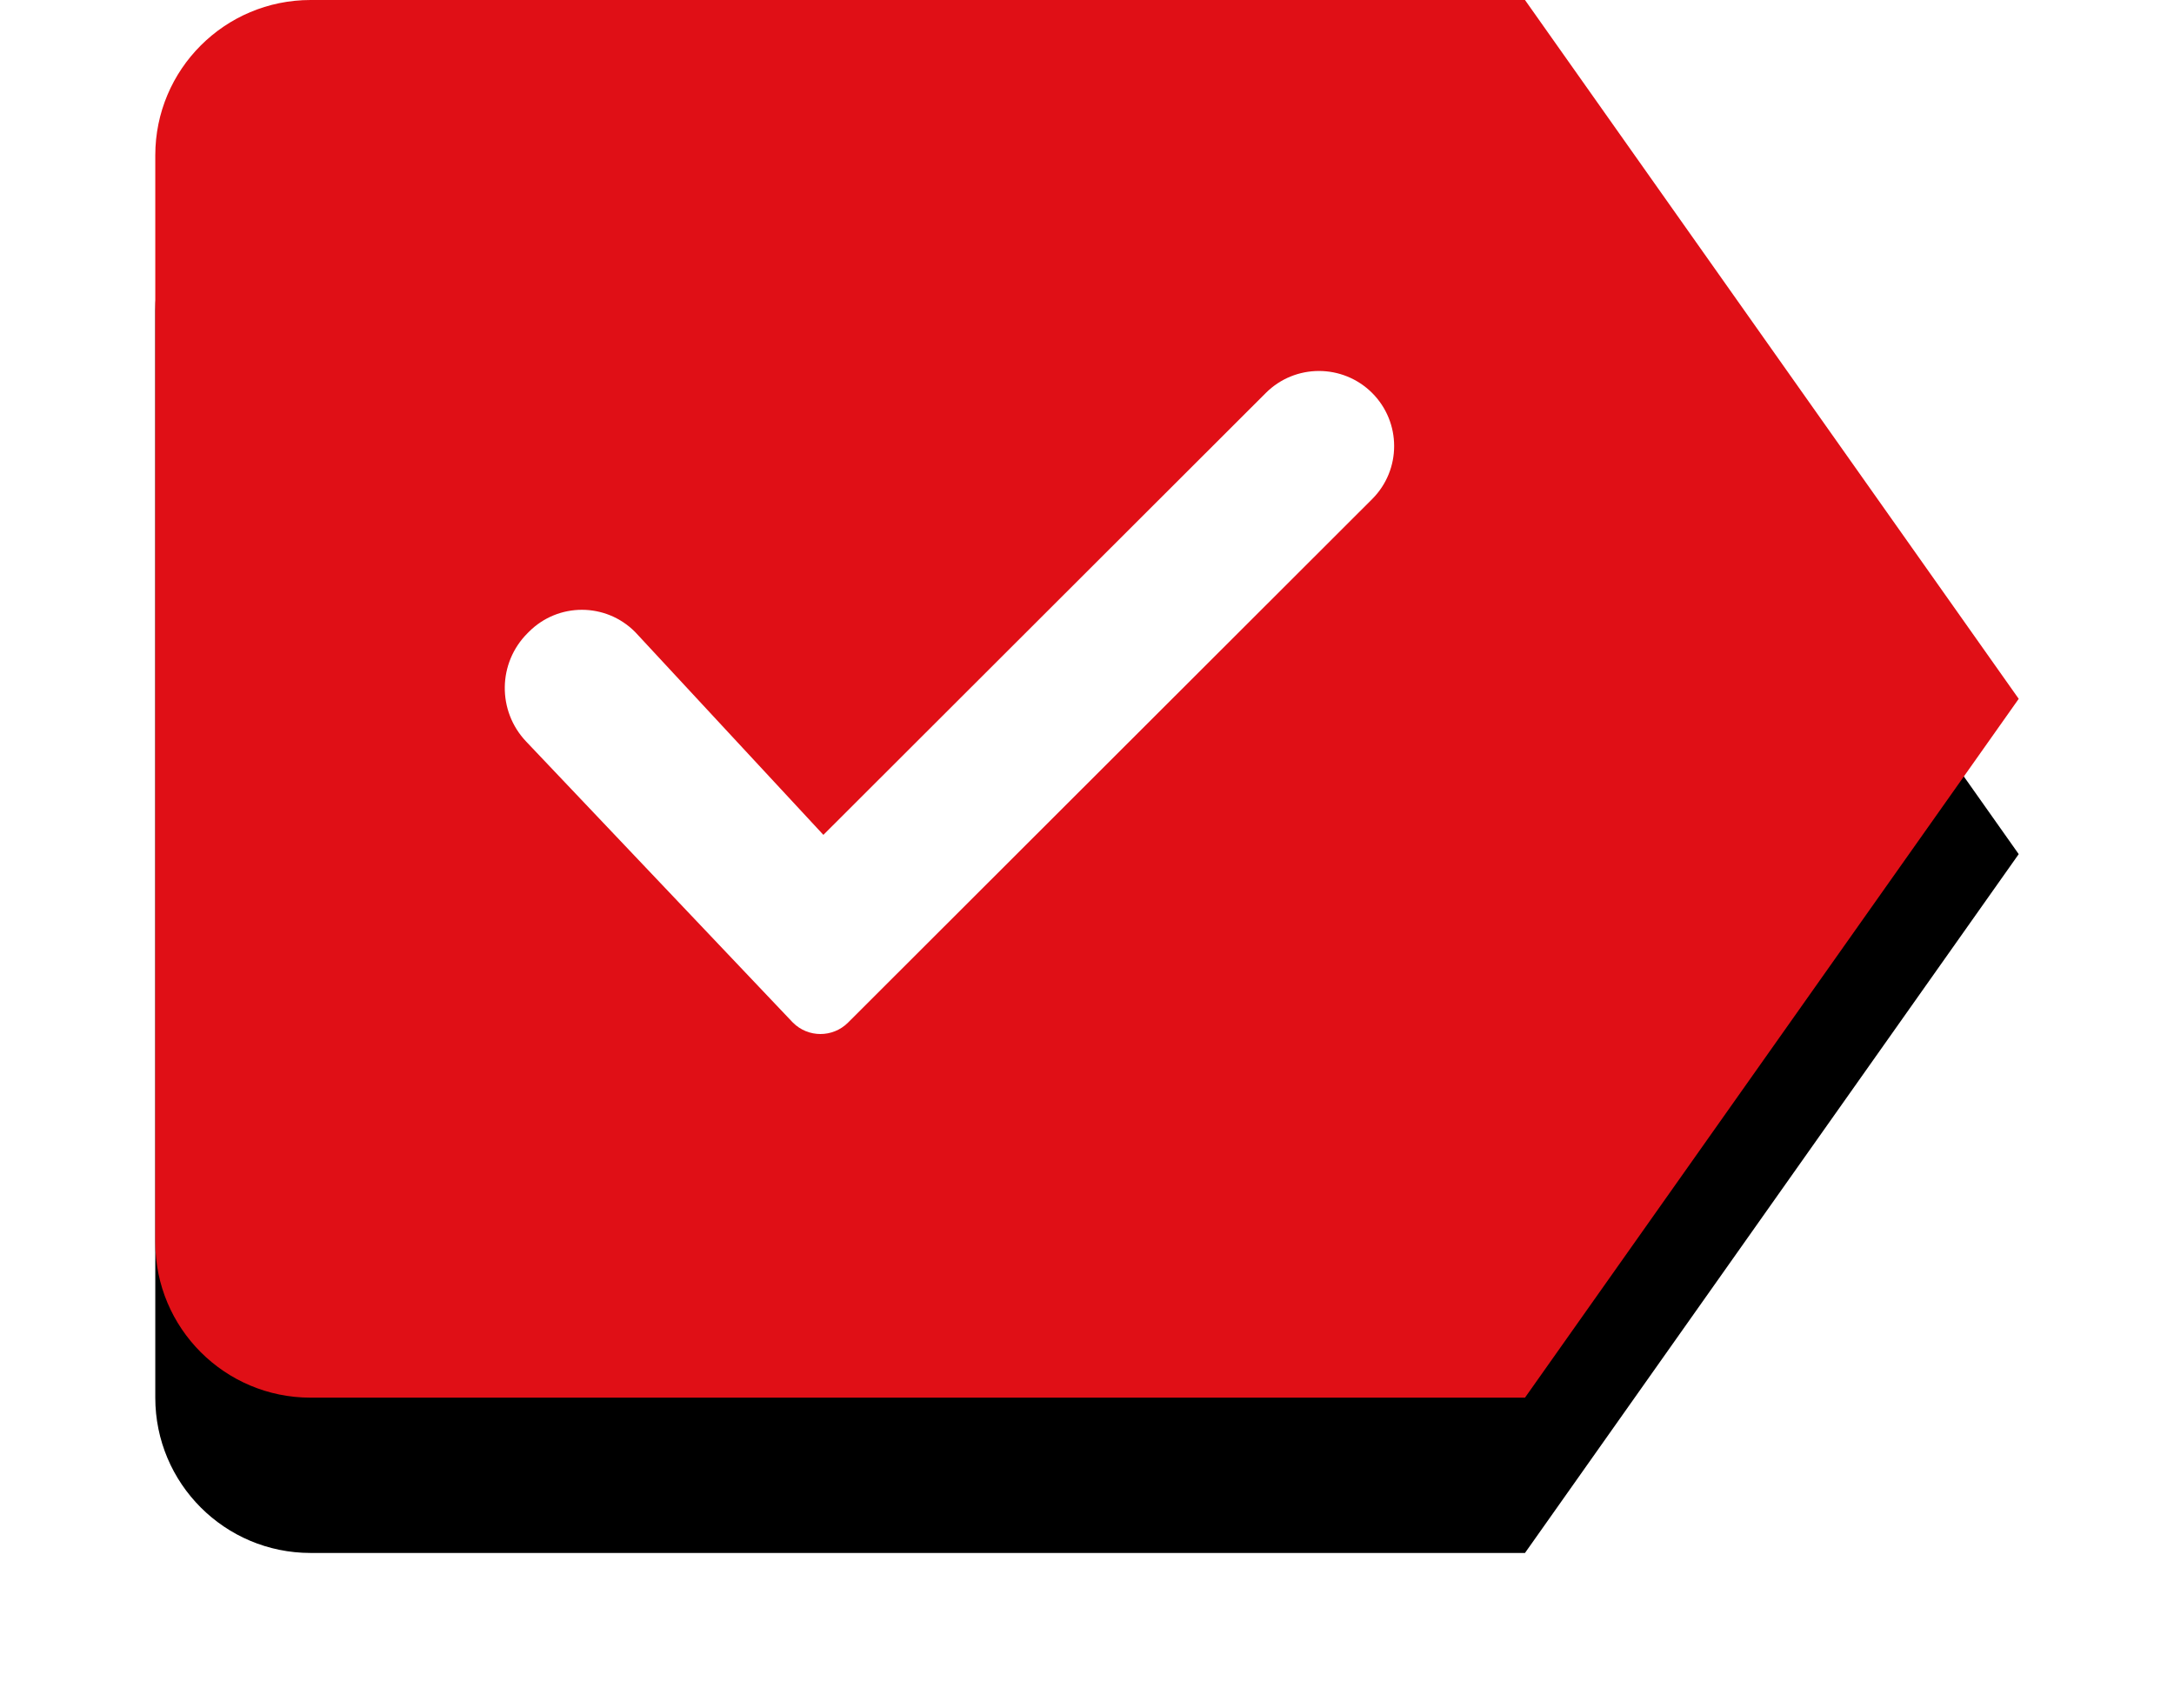 <?xml version="1.0" encoding="UTF-8"?>
<svg width="28px" height="22px" viewBox="0 0 28 22" version="1.1" xmlns="http://www.w3.org/2000/svg" xmlns:xlink="http://www.w3.org/1999/xlink">
    <title>icon-checkmark-marker-selected</title>
    <defs>
        <path d="M2,0 L17.641,0 L17.641,0 L24,9 L17.641,18 L2,18 C0.895,18 1.3527075e-16,17.105 0,16 L0,2 C-1.3527075e-16,0.895 0.895,2.02906125e-16 2,0 Z" id="path-1"></path>
        <filter x="-16.7%" y="-11.1%" width="133.3%" height="144.4%" filterUnits="objectBoundingBox" id="filter-2">
            <feOffset dx="0" dy="2" in="SourceAlpha" result="shadowOffsetOuter1"></feOffset>
            <feGaussianBlur stdDeviation="1" in="shadowOffsetOuter1" result="shadowBlurOuter1"></feGaussianBlur>
            <feColorMatrix values="0 0 0 0 0   0 0 0 0 0   0 0 0 0 0  0 0 0 0.16 0" type="matrix" in="shadowBlurOuter1"></feColorMatrix>
        </filter>
    </defs>
    <g id="Page-1-Icons" stroke="none" stroke-width="1" fill="none" fill-rule="evenodd">
        <g id="PECOS-2.0-Icons-Overview-v28" transform="translate(-2551, -991)">
            <g id="RFI-CHECKLIST-ICONS" transform="translate(2537, 737)">
                <g id="icon-checkmark-marker-selected" transform="translate(16, 254)">
                    <g id="Rectangle">
                        <use fill="black" fill-opacity="1" filter="url(#filter-2)" xlink:href="#path-1"></use>
                        <use fill="#E00F16" fill-rule="evenodd" xlink:href="#path-1"></use>
                    </g>
                    <path d="M7.936,10.732 L11.467,10.864 L11.467,10.864 L11.472,2.811 C11.472,2.276 11.906,1.843 12.44,1.842 C12.974,1.842 13.407,2.274 13.407,2.808 C13.407,2.808 13.407,2.809 13.407,2.809 L13.401,12.351 C13.4,12.627 13.176,12.851 12.9,12.851 C12.896,12.851 12.892,12.851 12.888,12.851 L7.91,12.721 C7.367,12.707 6.935,12.263 6.936,11.721 L6.936,11.695 C6.936,11.162 7.368,10.731 7.901,10.731 C7.913,10.731 7.924,10.731 7.936,10.732 Z" id="Rectangle" fill="#FFFFFF" transform="translate(10.171, 7.353) rotate(45) translate(-10.171, -7.353) "></path>
                </g>
            </g>
        </g>
    </g>
</svg>